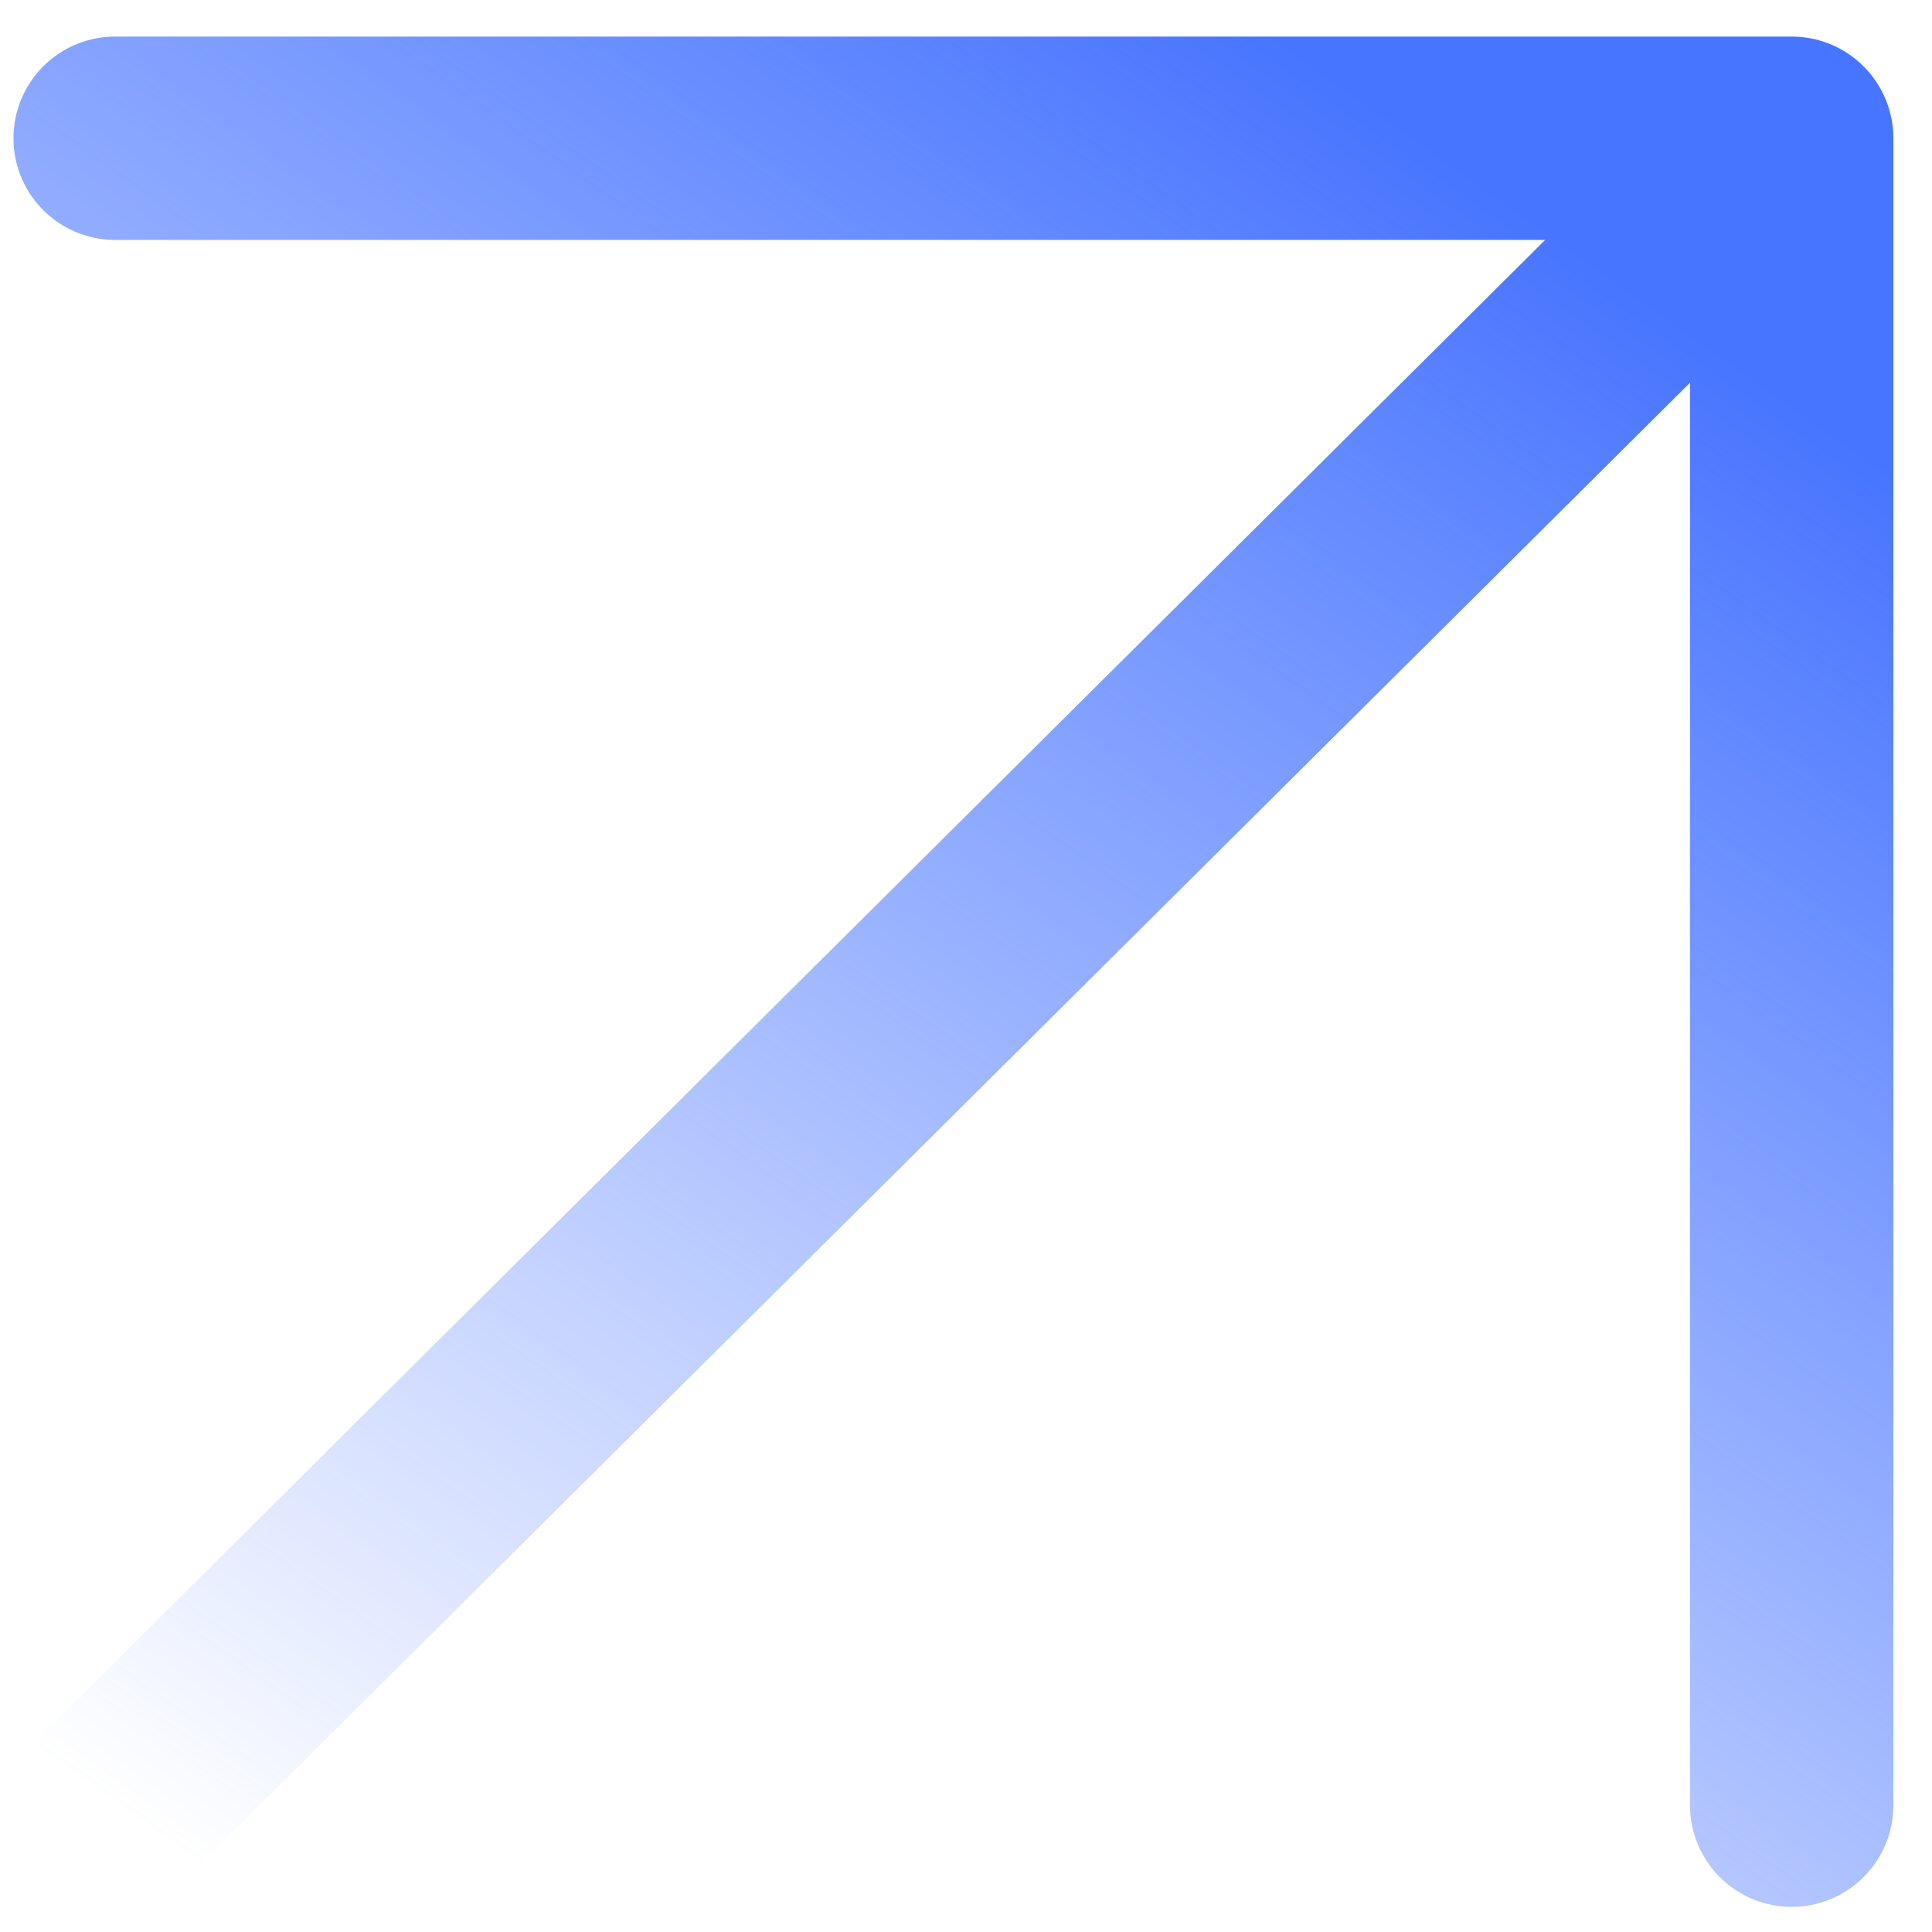 <svg width="38" height="38" viewBox="0 0 38 38" fill="none" xmlns="http://www.w3.org/2000/svg">
<path d="M2.265 35.506L35.24 2.719M35.24 2.719L35.24 35.506M35.24 2.719L2.265 2.719" stroke="url(#paint0_linear_1_5449)" stroke-width="4" stroke-linecap="round" stroke-linejoin="round"/>
<defs>
<linearGradient id="paint0_linear_1_5449" x1="26.5" y1="1.737" x2="2.449" y2="35.637" gradientUnits="userSpaceOnUse">
<stop stop-color="#4875FF"/>
<stop offset="1" stop-color="#4875FF" stop-opacity="0"/>
</linearGradient>
</defs>
</svg>
